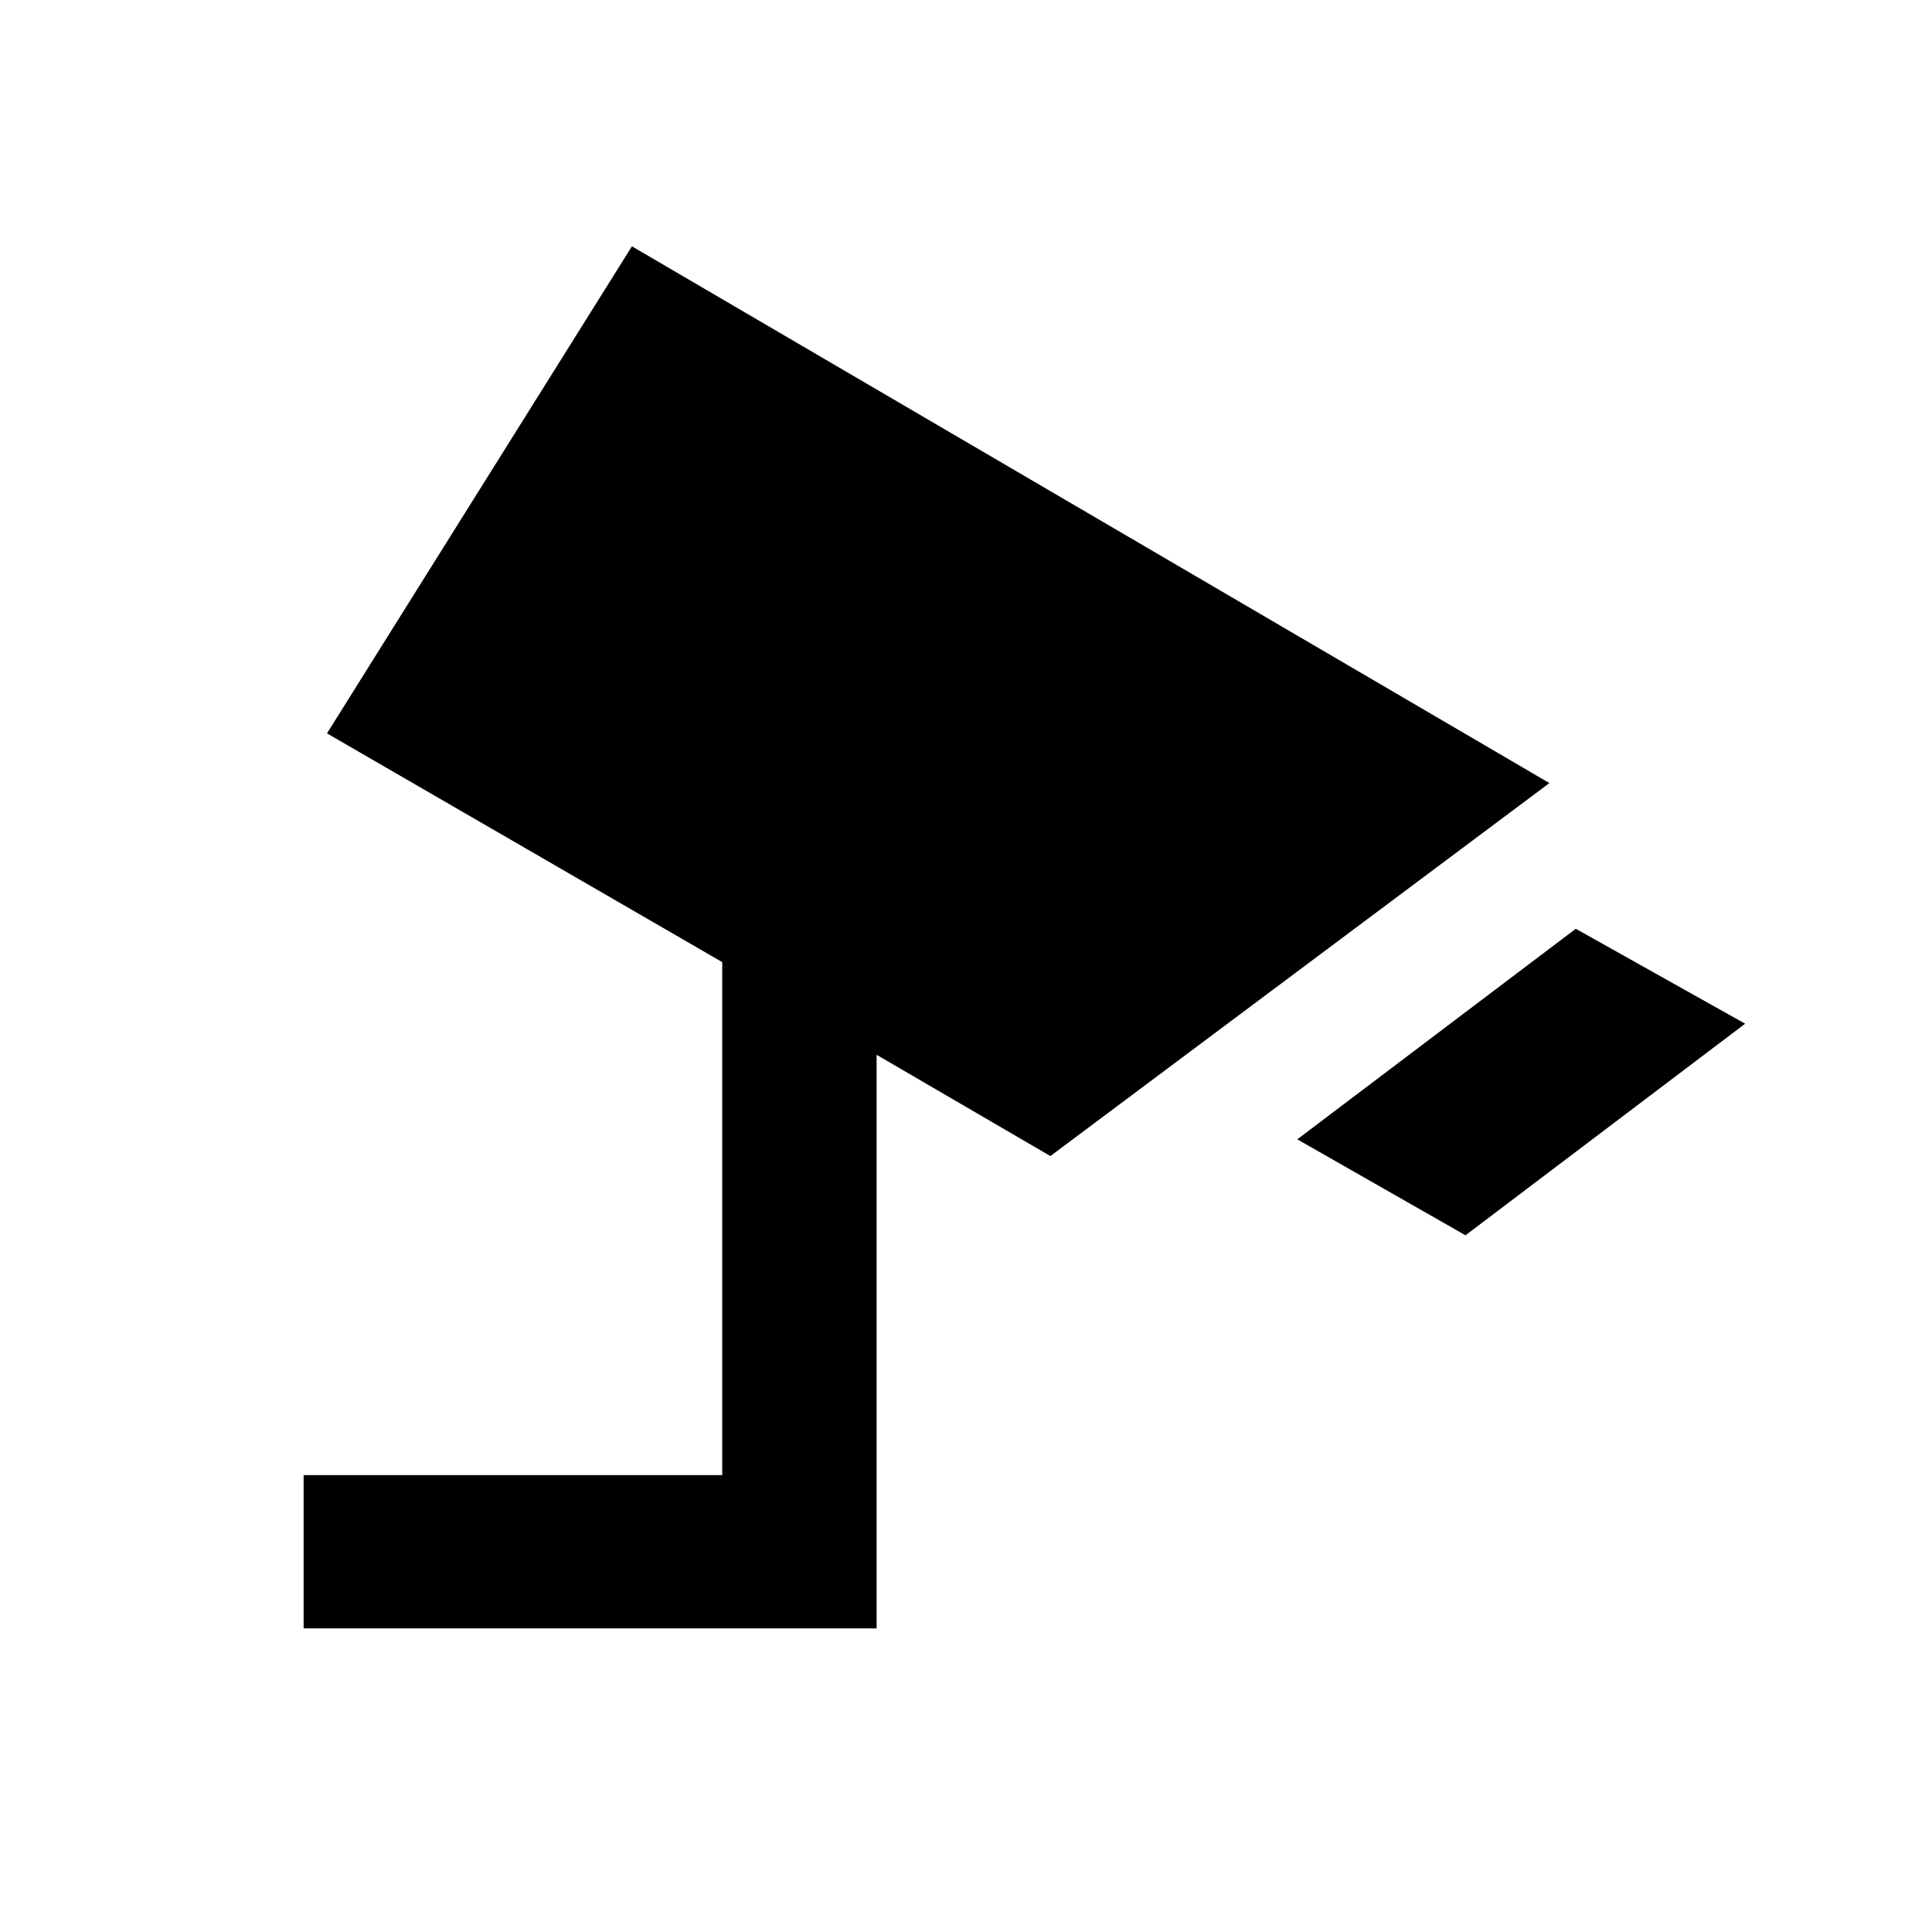 <svg xmlns="http://www.w3.org/2000/svg" height="48" viewBox="0 -960 960 960" width="48"><path d="m728.2-346.19-83.59-47.68L783-498.5l84.15 47.17L728.2-346.19ZM150.87-150.87v-76.15h208v-254.91L162.48-595.59 314-837.61l455.89 266.72-247.96 185.33-86.34-50.31v285H150.87Z"/></svg>